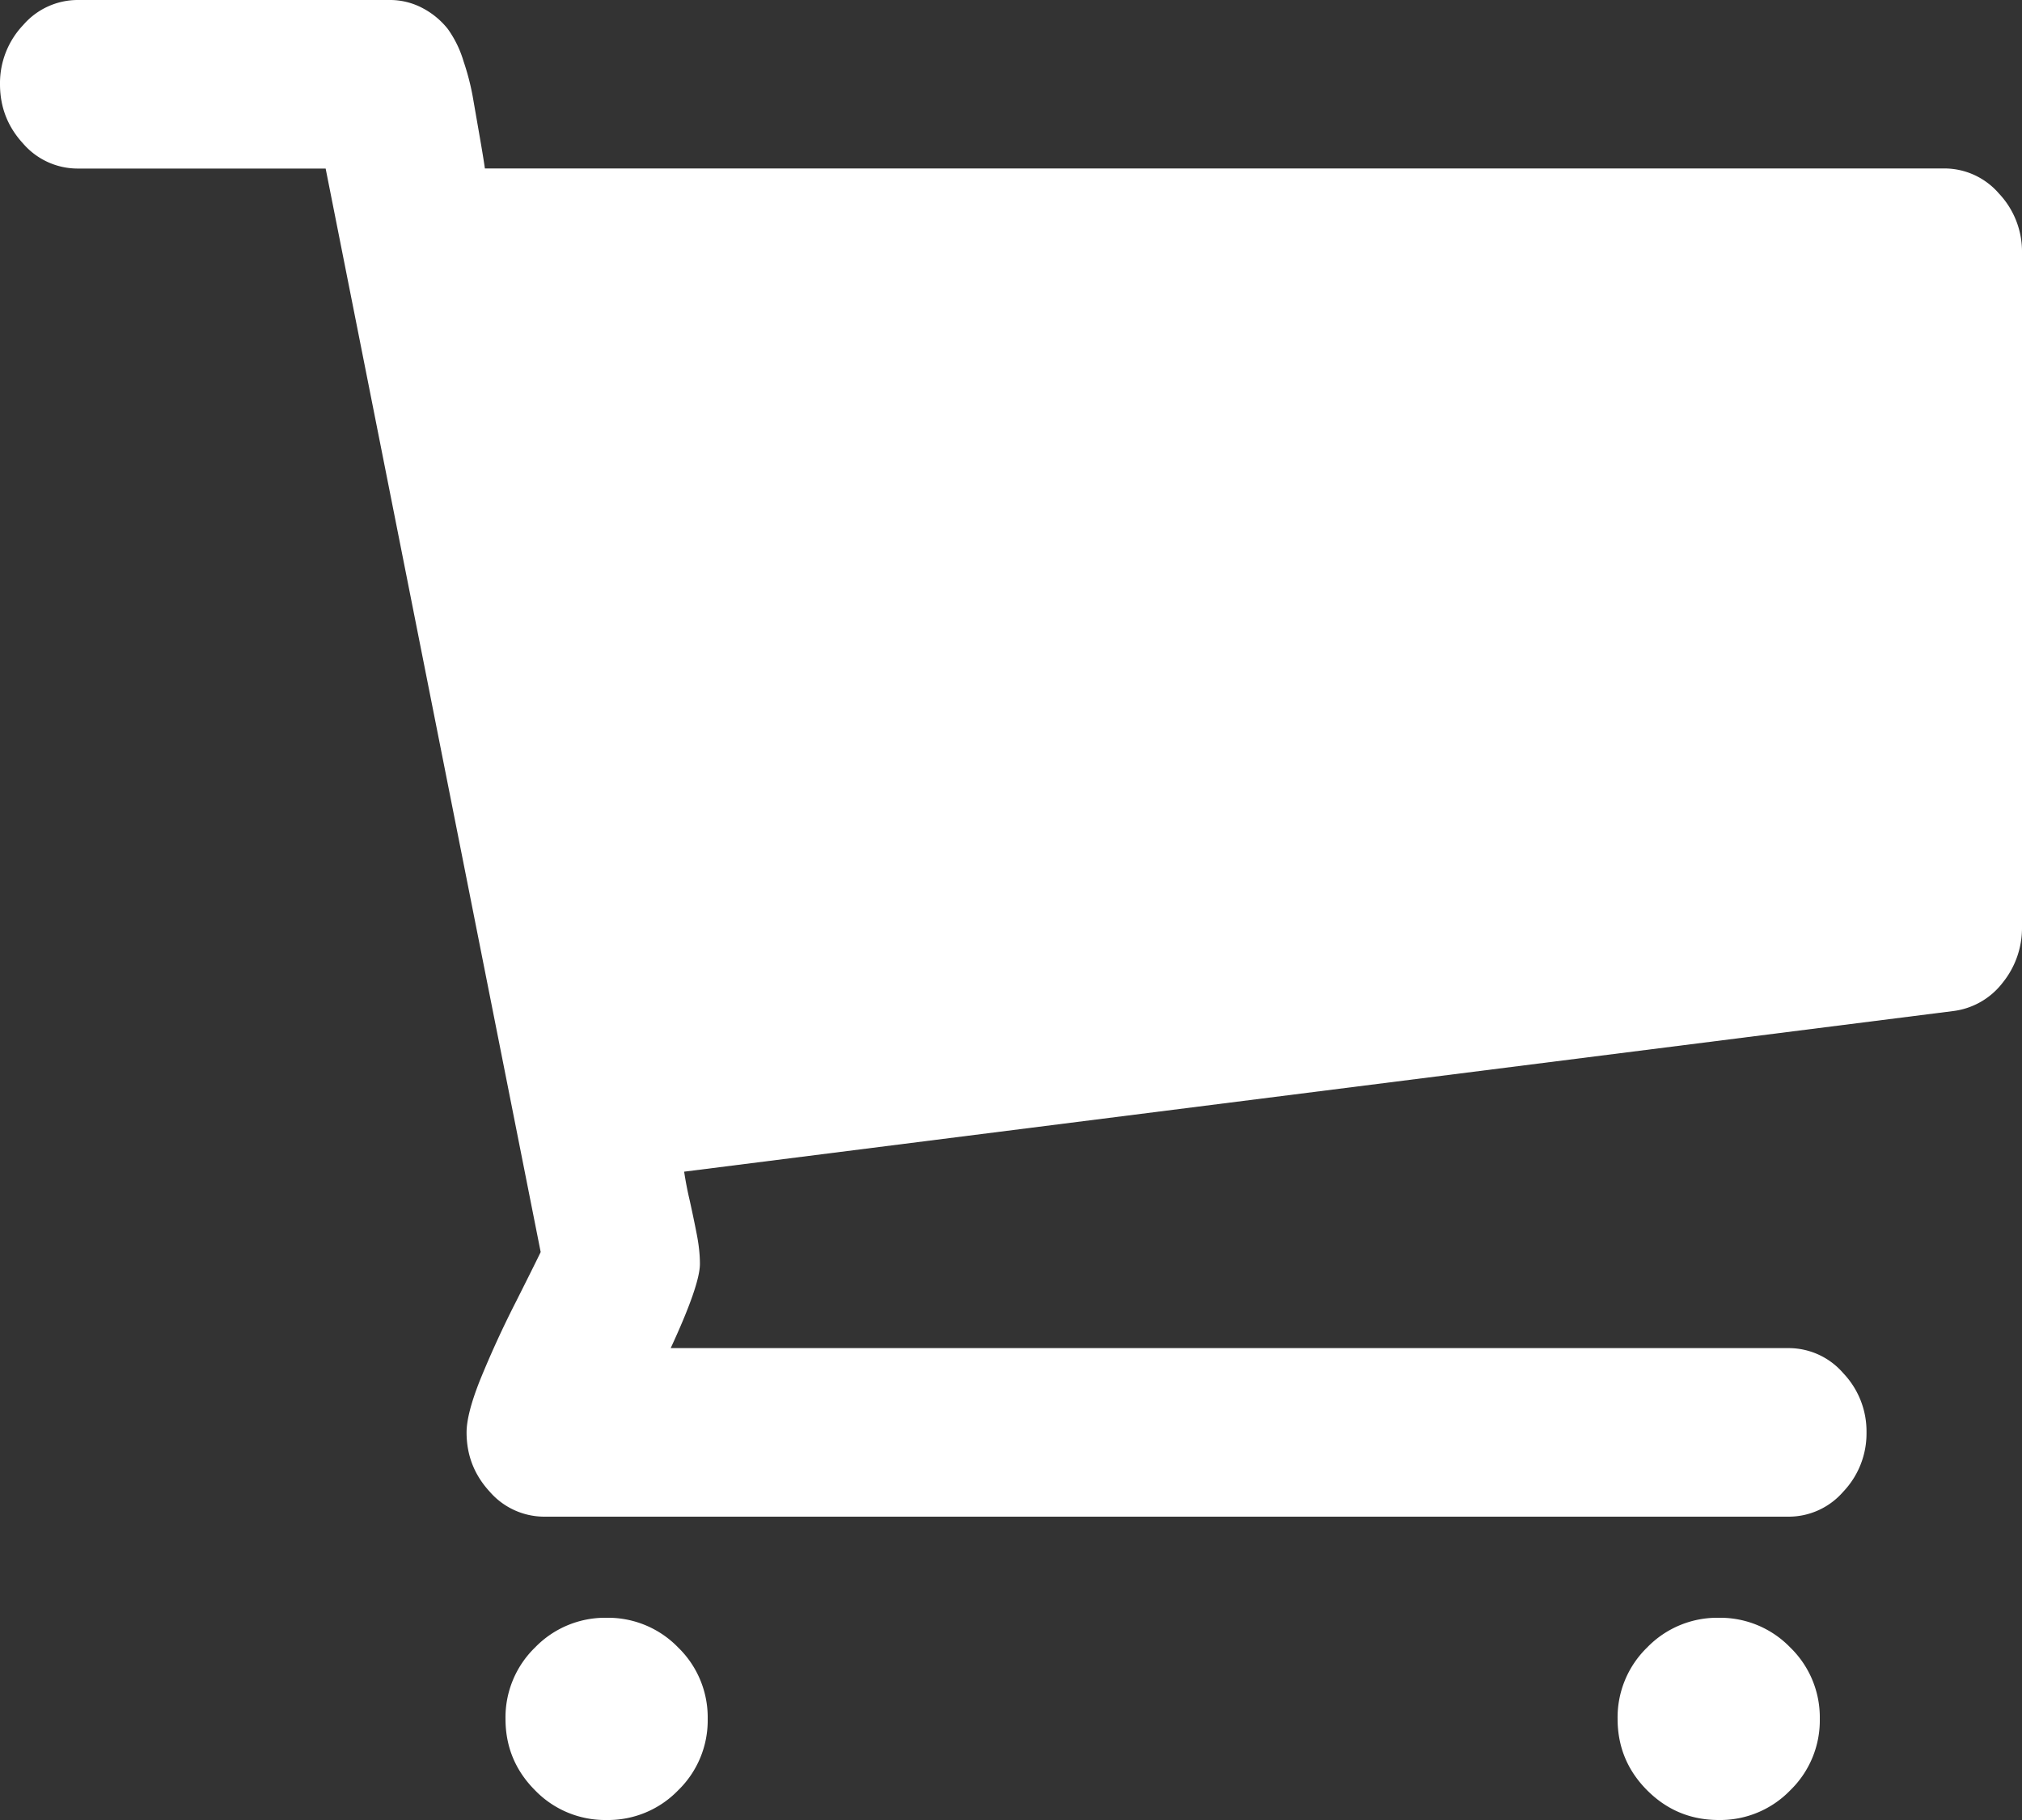 <svg xmlns="http://www.w3.org/2000/svg" width="20" height="18" viewBox="0 0 20 18">
    <rect x="0" y="0" width="20" height="18" fill="#333333" stroke="none"/>
    <g fill="#FFF" fill-rule="nonzero">
        <path d="M16 17c0 .276.098.512.293.707.195.195.431.293.707.293a.963.963 0 0 0 .707-.293A.963.963 0 0 0 18 17a.963.963 0 0 0-.293-.707A.963.963 0 0 0 17 16a.964.964 0 0 0-.707.293A.964.964 0 0 0 16 17zM19.772 1.914a.713.713 0 0 0-.541-.248H4.796c-.008-.06-.026-.17-.054-.331L4.675.95a2.448 2.448 0 0 0-.09-.344 1.069 1.069 0 0 0-.156-.32.78.78 0 0 0-.24-.201A.688.688 0 0 0 3.846 0H.77a.713.713 0 0 0-.54.247A.835.835 0 0 0 0 .833c0 .226.076.421.228.586a.713.713 0 0 0 .541.248h2.452l2.127 10.716c-.016.034-.098.2-.246.494a10.05 10.05 0 0 0-.355.775c-.088.222-.132.393-.132.515 0 .225.076.42.229.586a.715.715 0 0 0 .54.247h12.308a.714.714 0 0 0 .54-.247.835.835 0 0 0 .23-.586.834.834 0 0 0-.23-.586.713.713 0 0 0-.54-.248H6.634c.193-.417.289-.694.289-.833 0-.087-.01-.183-.03-.287-.02-.103-.044-.219-.072-.345a3.516 3.516 0 0 1-.054-.28L19.315 10a.73.73 0 0 0 .493-.28.861.861 0 0 0 .192-.553V2.5a.836.836 0 0 0-.228-.586zM5 17c0 .276.098.512.293.707A.964.964 0 0 0 6 18a.963.963 0 0 0 .707-.293A.963.963 0 0 0 7 17a.963.963 0 0 0-.293-.707A.964.964 0 0 0 6 16a.964.964 0 0 0-.707.293A.964.964 0 0 0 5 17z"/>
    </g>
</svg>
